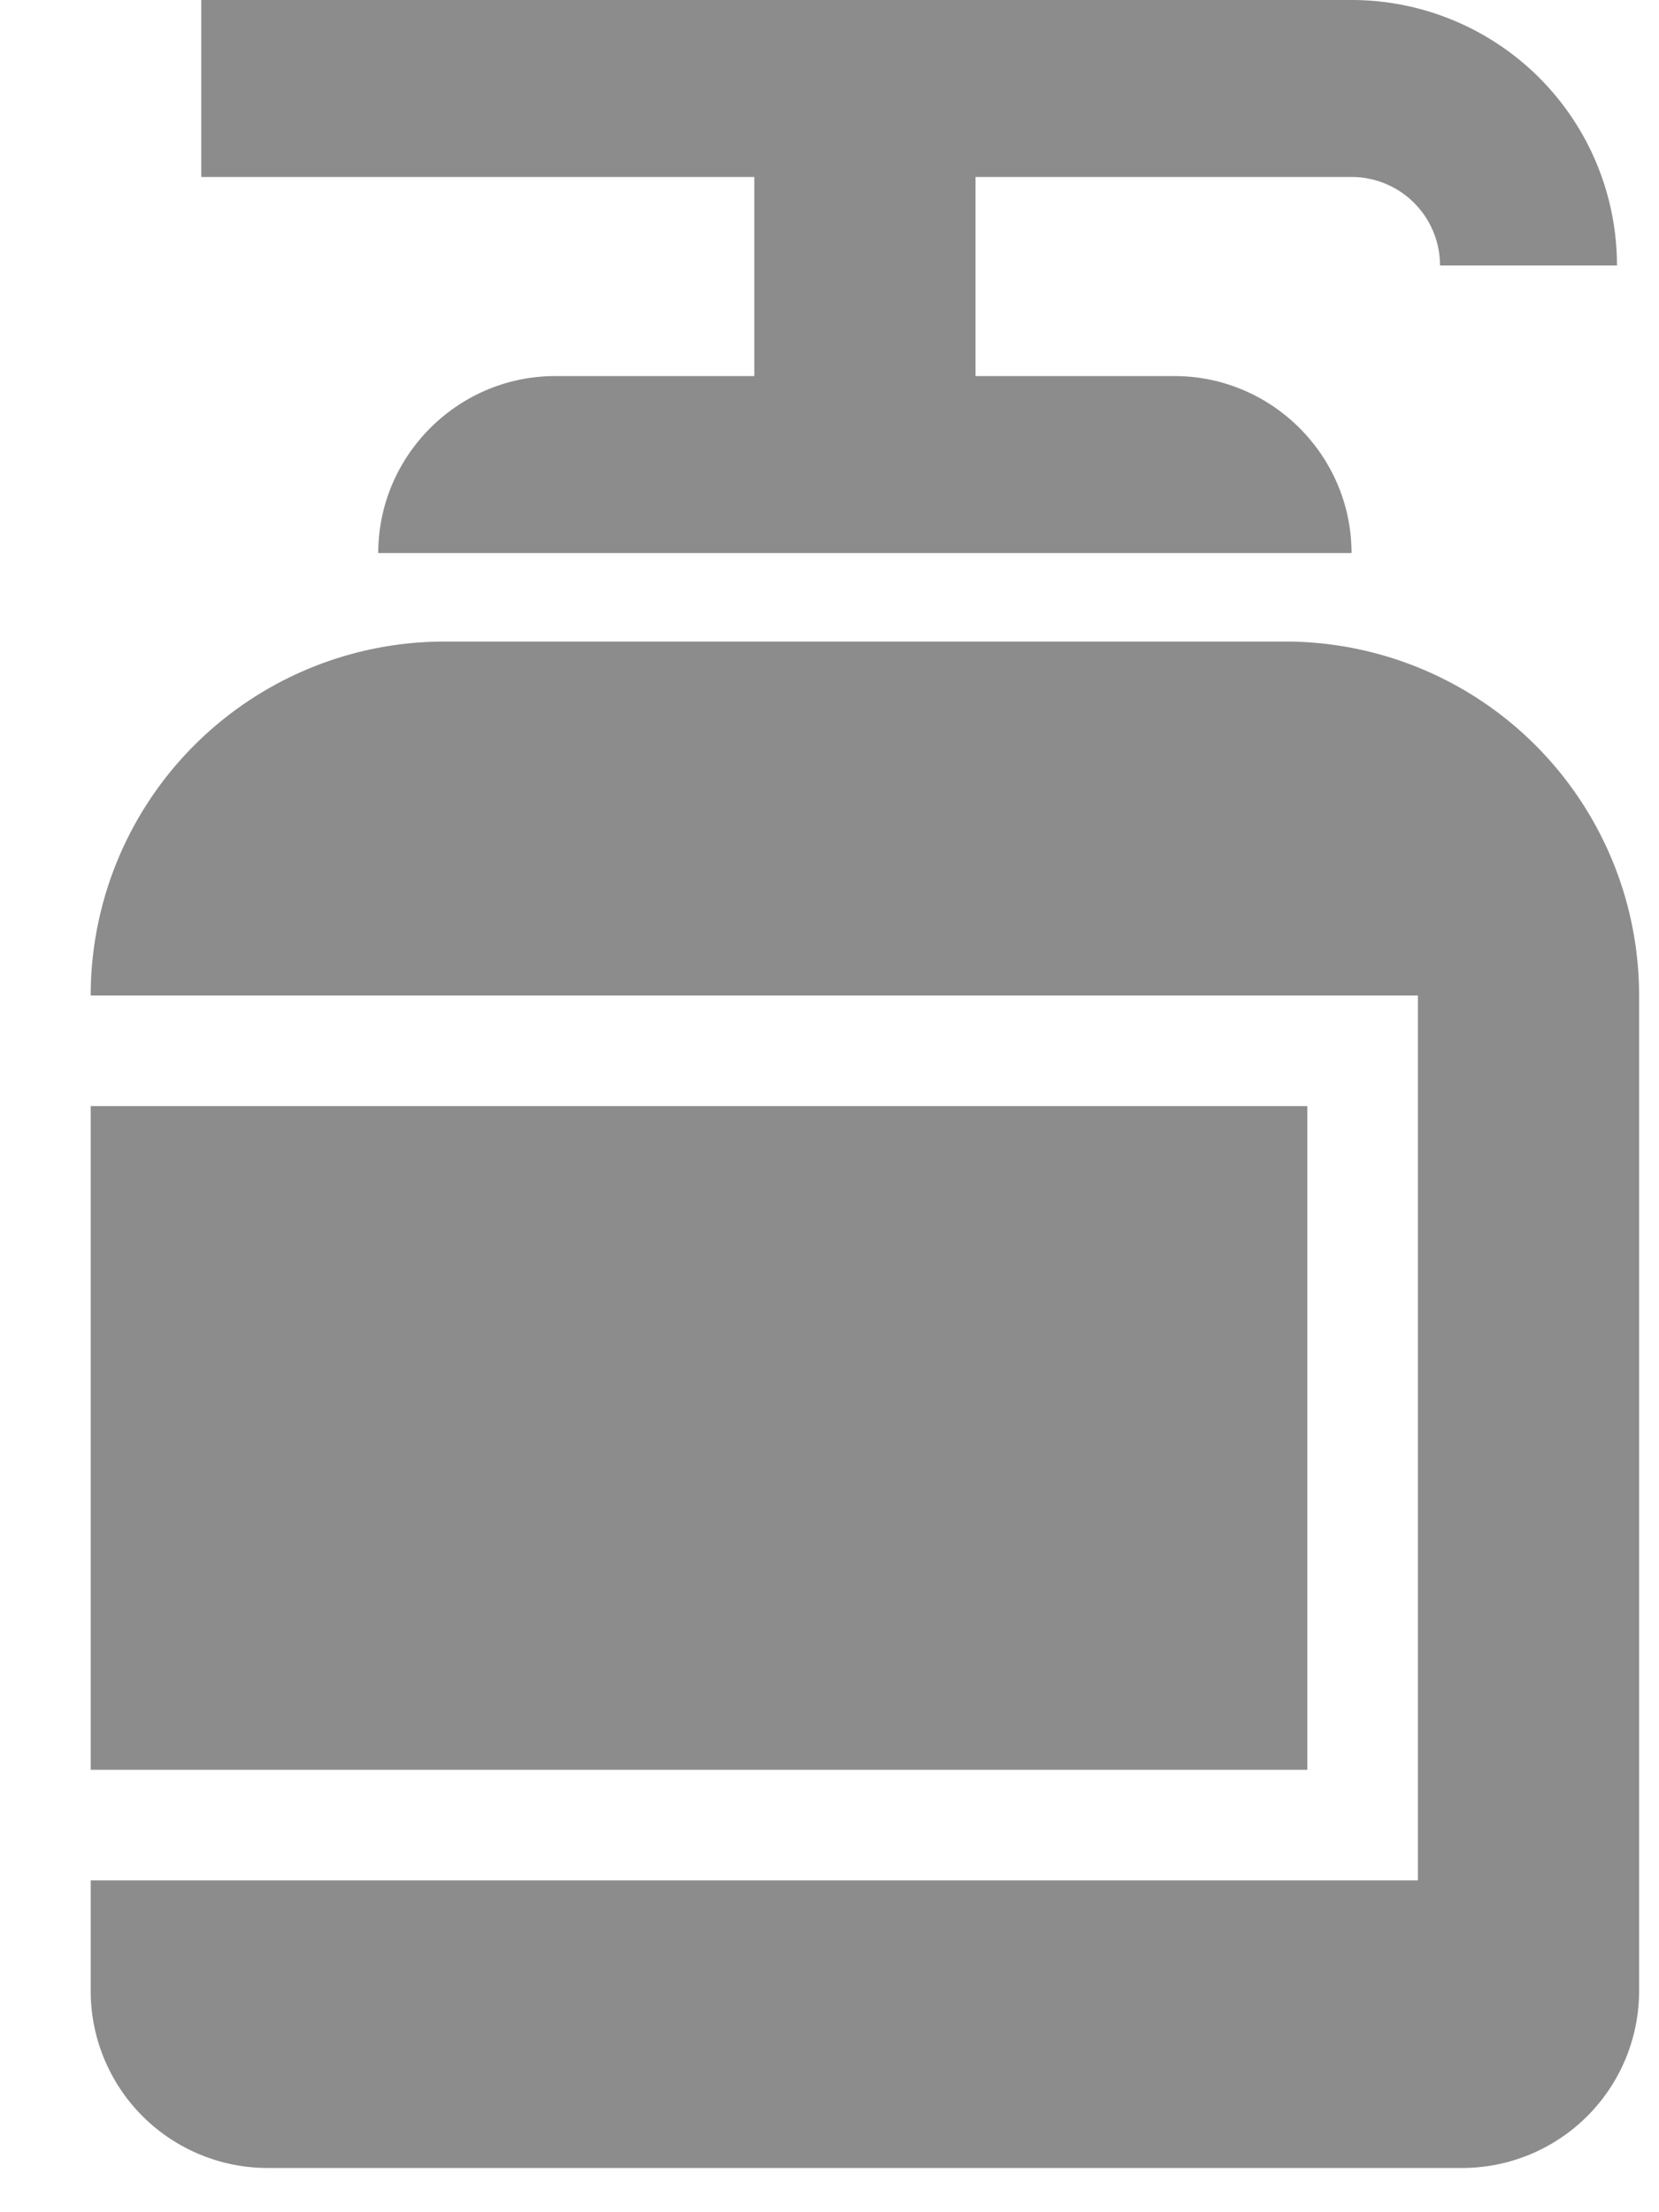 <svg width="15" height="20" fill="none" xmlns="http://www.w3.org/2000/svg"><path d="M12.22 0H1.82v1.6h5v1.8h-1.8c-.88 0-1.6.72-1.6 1.6h8.8c0-.88-.72-1.6-1.6-1.6h-1.8V1.6h3.4a.8.8 0 0 1 .8.8h1.6a2.4 2.4 0 0 0-2.4-2.4zM11.62 5.8h-7.6A3.2 3.2 0 0 0 .82 9h12v8h-12v1a1.6 1.6 0 0 0 1.6 1.6h10.8a1.6 1.6 0 0 0 1.6-1.6V9a3.2 3.2 0 0 0-3.2-3.2z" fill="#8C8C8C"/><path d="M.82 10h11v6h-11v-6z" fill="#8C8C8C"/></svg>